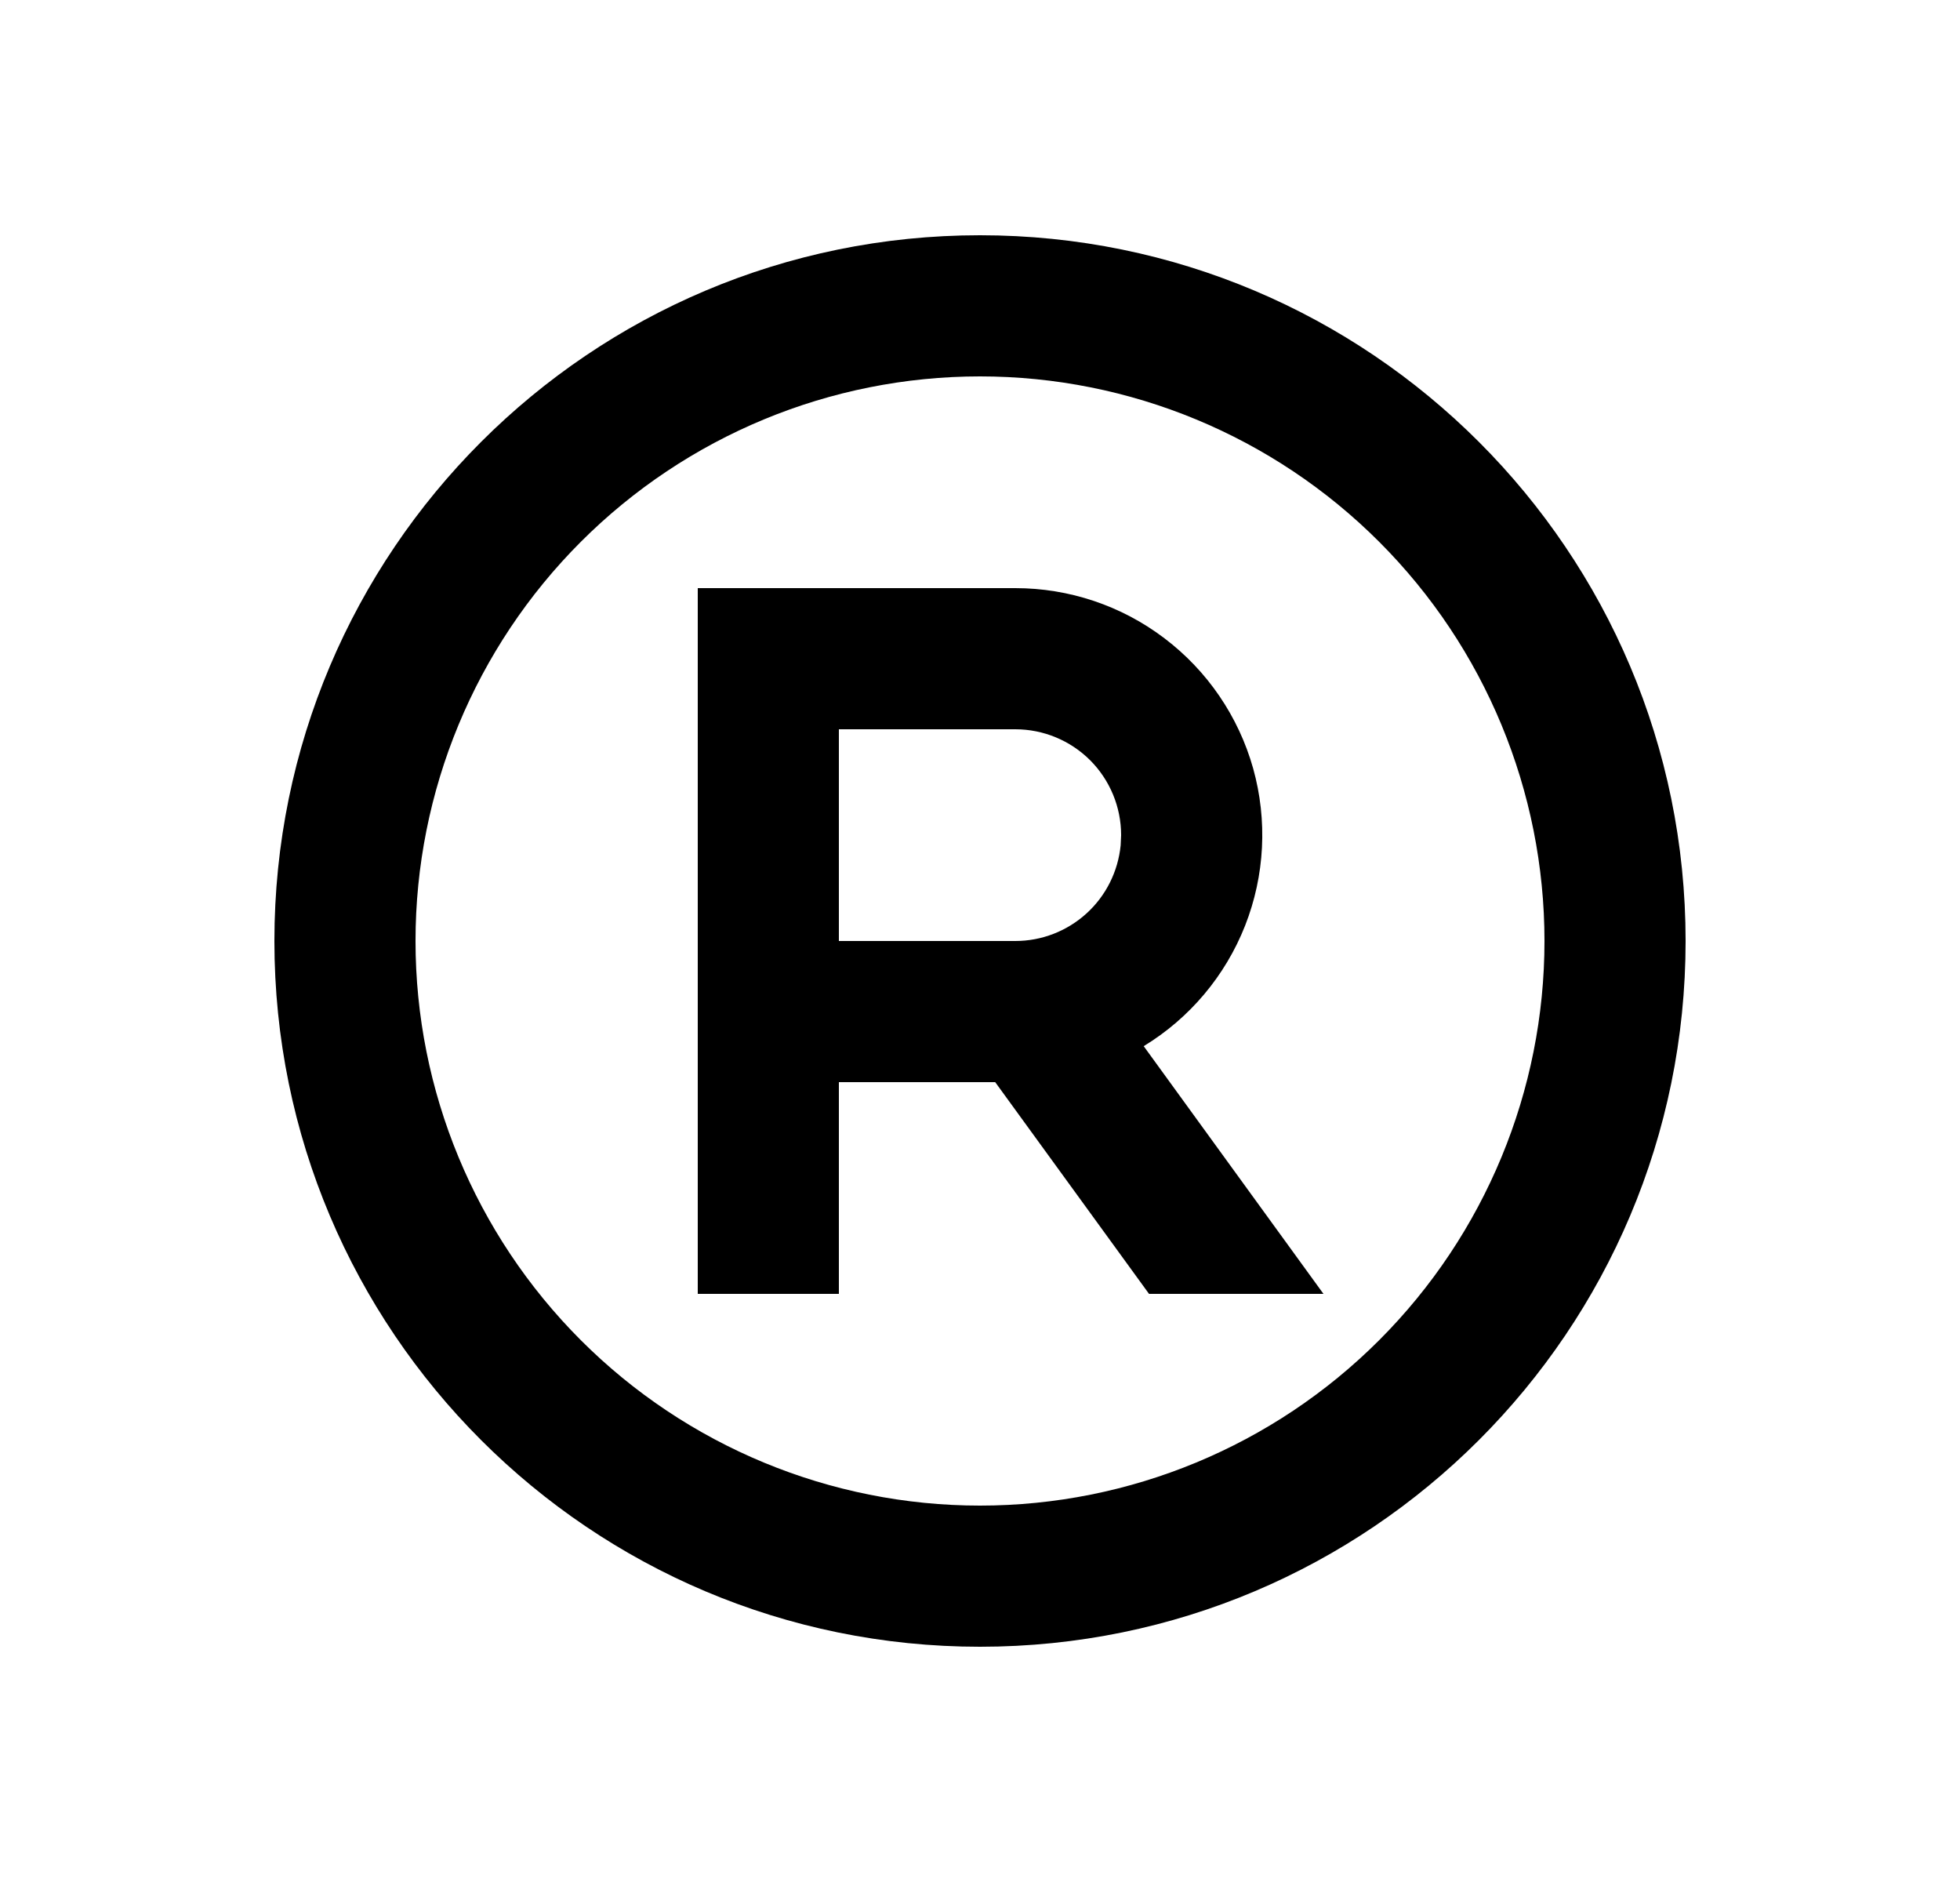 <svg width="25" height="24" viewBox="0 0 25 24" fill="none" xmlns="http://www.w3.org/2000/svg">
<path d="M12.5 3C17.471 3 21.5 7.029 21.5 12C21.5 16.971 17.471 21 12.5 21C7.529 21 3.5 16.971 3.5 12C3.5 7.029 7.529 3 12.5 3ZM12.5 4.8C10.59 4.8 8.759 5.559 7.409 6.909C6.059 8.259 5.3 10.09 5.3 12C5.3 13.91 6.059 15.741 7.409 17.091C8.759 18.441 10.59 19.2 12.5 19.2C14.41 19.2 16.241 18.441 17.591 17.091C18.941 15.741 19.7 13.91 19.7 12C19.7 10.09 18.941 8.259 17.591 6.909C16.241 5.559 14.41 4.8 12.5 4.8ZM12.95 7.5C13.637 7.5 14.306 7.724 14.853 8.14C15.401 8.555 15.798 9.138 15.984 9.799C16.169 10.461 16.133 11.165 15.881 11.805C15.629 12.444 15.175 12.984 14.588 13.341L16.881 16.5H14.656L12.694 13.8H10.7V16.5H8.9V7.5H12.95ZM12.95 9.3H10.7V12H12.95C13.286 12 13.609 11.875 13.858 11.649C14.106 11.424 14.261 11.114 14.294 10.78L14.3 10.65C14.3 10.292 14.158 9.949 13.905 9.695C13.651 9.442 13.308 9.3 12.95 9.3Z" fill="#0A0D14" style="fill:#0A0D14;fill:color(display-p3 0.039 0.051 0.078);fill-opacity:1;"/>
</svg>
